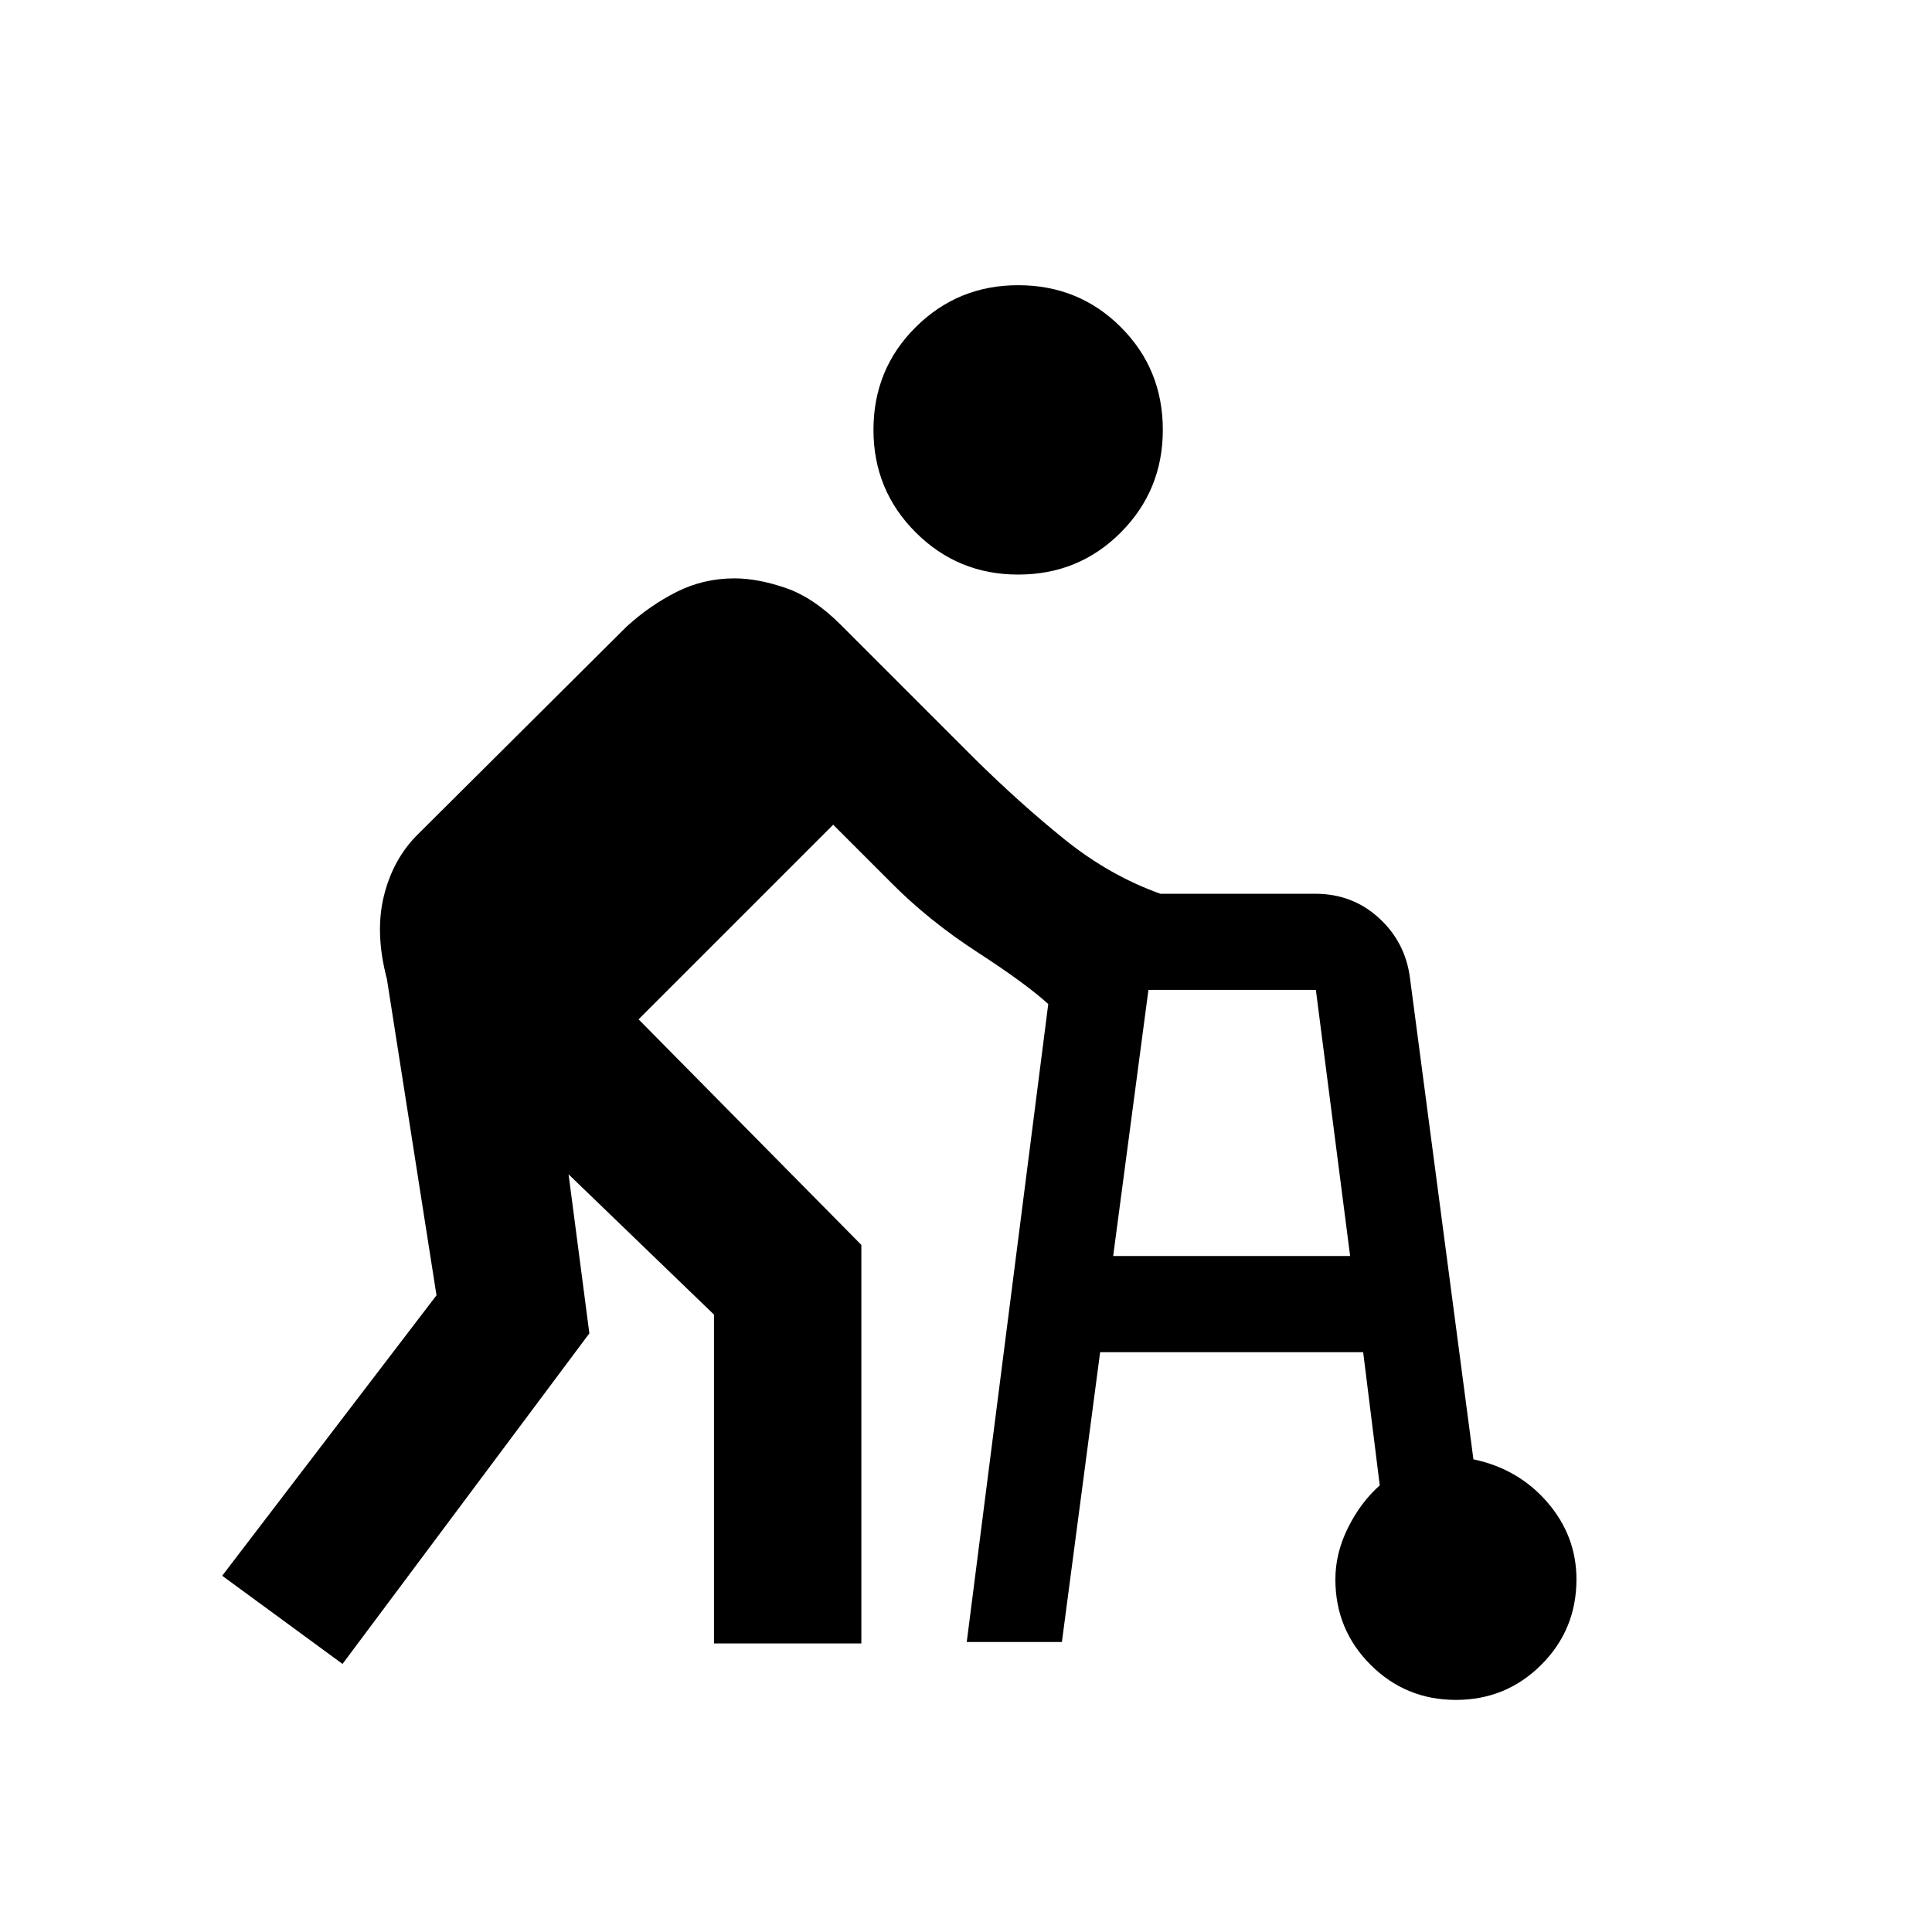 <svg xmlns="http://www.w3.org/2000/svg" height="20" viewBox="0 -960 960 960" width="20"><path d="m480.37-144.11 40.5-316.98q-10.96-10.04-35.28-25.82-24.33-15.79-43.09-34.79L414-550.2l-96.7 96.7L428-341.41v198.02h-73.22v-163.39l-72.26-69.7 10.33 79.02L170.2-133.2l-59.79-43.82 106.48-139.35-24.65-157.2q-6.04-22.89-1.46-41.36 4.59-18.48 17.07-30.72l103.5-103q11.48-10.48 24.82-17.22 13.35-6.74 28.83-6.74 11.46 0 25.3 4.73 13.85 4.73 27.35 18.23l66.11 66.11q22.94 22.69 45.27 40.67 22.34 17.98 47.58 26.98h77q18.41 0 31.6 12.06 13.18 12.07 15.42 29.98l31.5 238.98q22.48 4.74 36.84 21.46 14.36 16.71 14.36 38.19 0 24.96-17.47 42.43-17.47 17.46-42.43 17.46-24.95 0-42.42-17.46-17.47-17.47-17.47-42.43 0-13 6.26-25.62 6.27-12.62 15.79-21.09l-8.24-66.18h-130.7l-19 144h-47.28Zm25.54-530.39q-29.95 0-50.92-20.97-20.97-20.96-20.97-50.92 0-30.2 20.97-51.04 20.97-20.85 50.92-20.85 30.2 0 51.05 20.85 20.84 20.84 20.84 51.04 0 29.96-20.84 50.92-20.85 20.97-51.05 20.97Zm47.22 338.61h117.74l-17.02-132.22h-83.2l-17.52 132.22Z"/></svg>